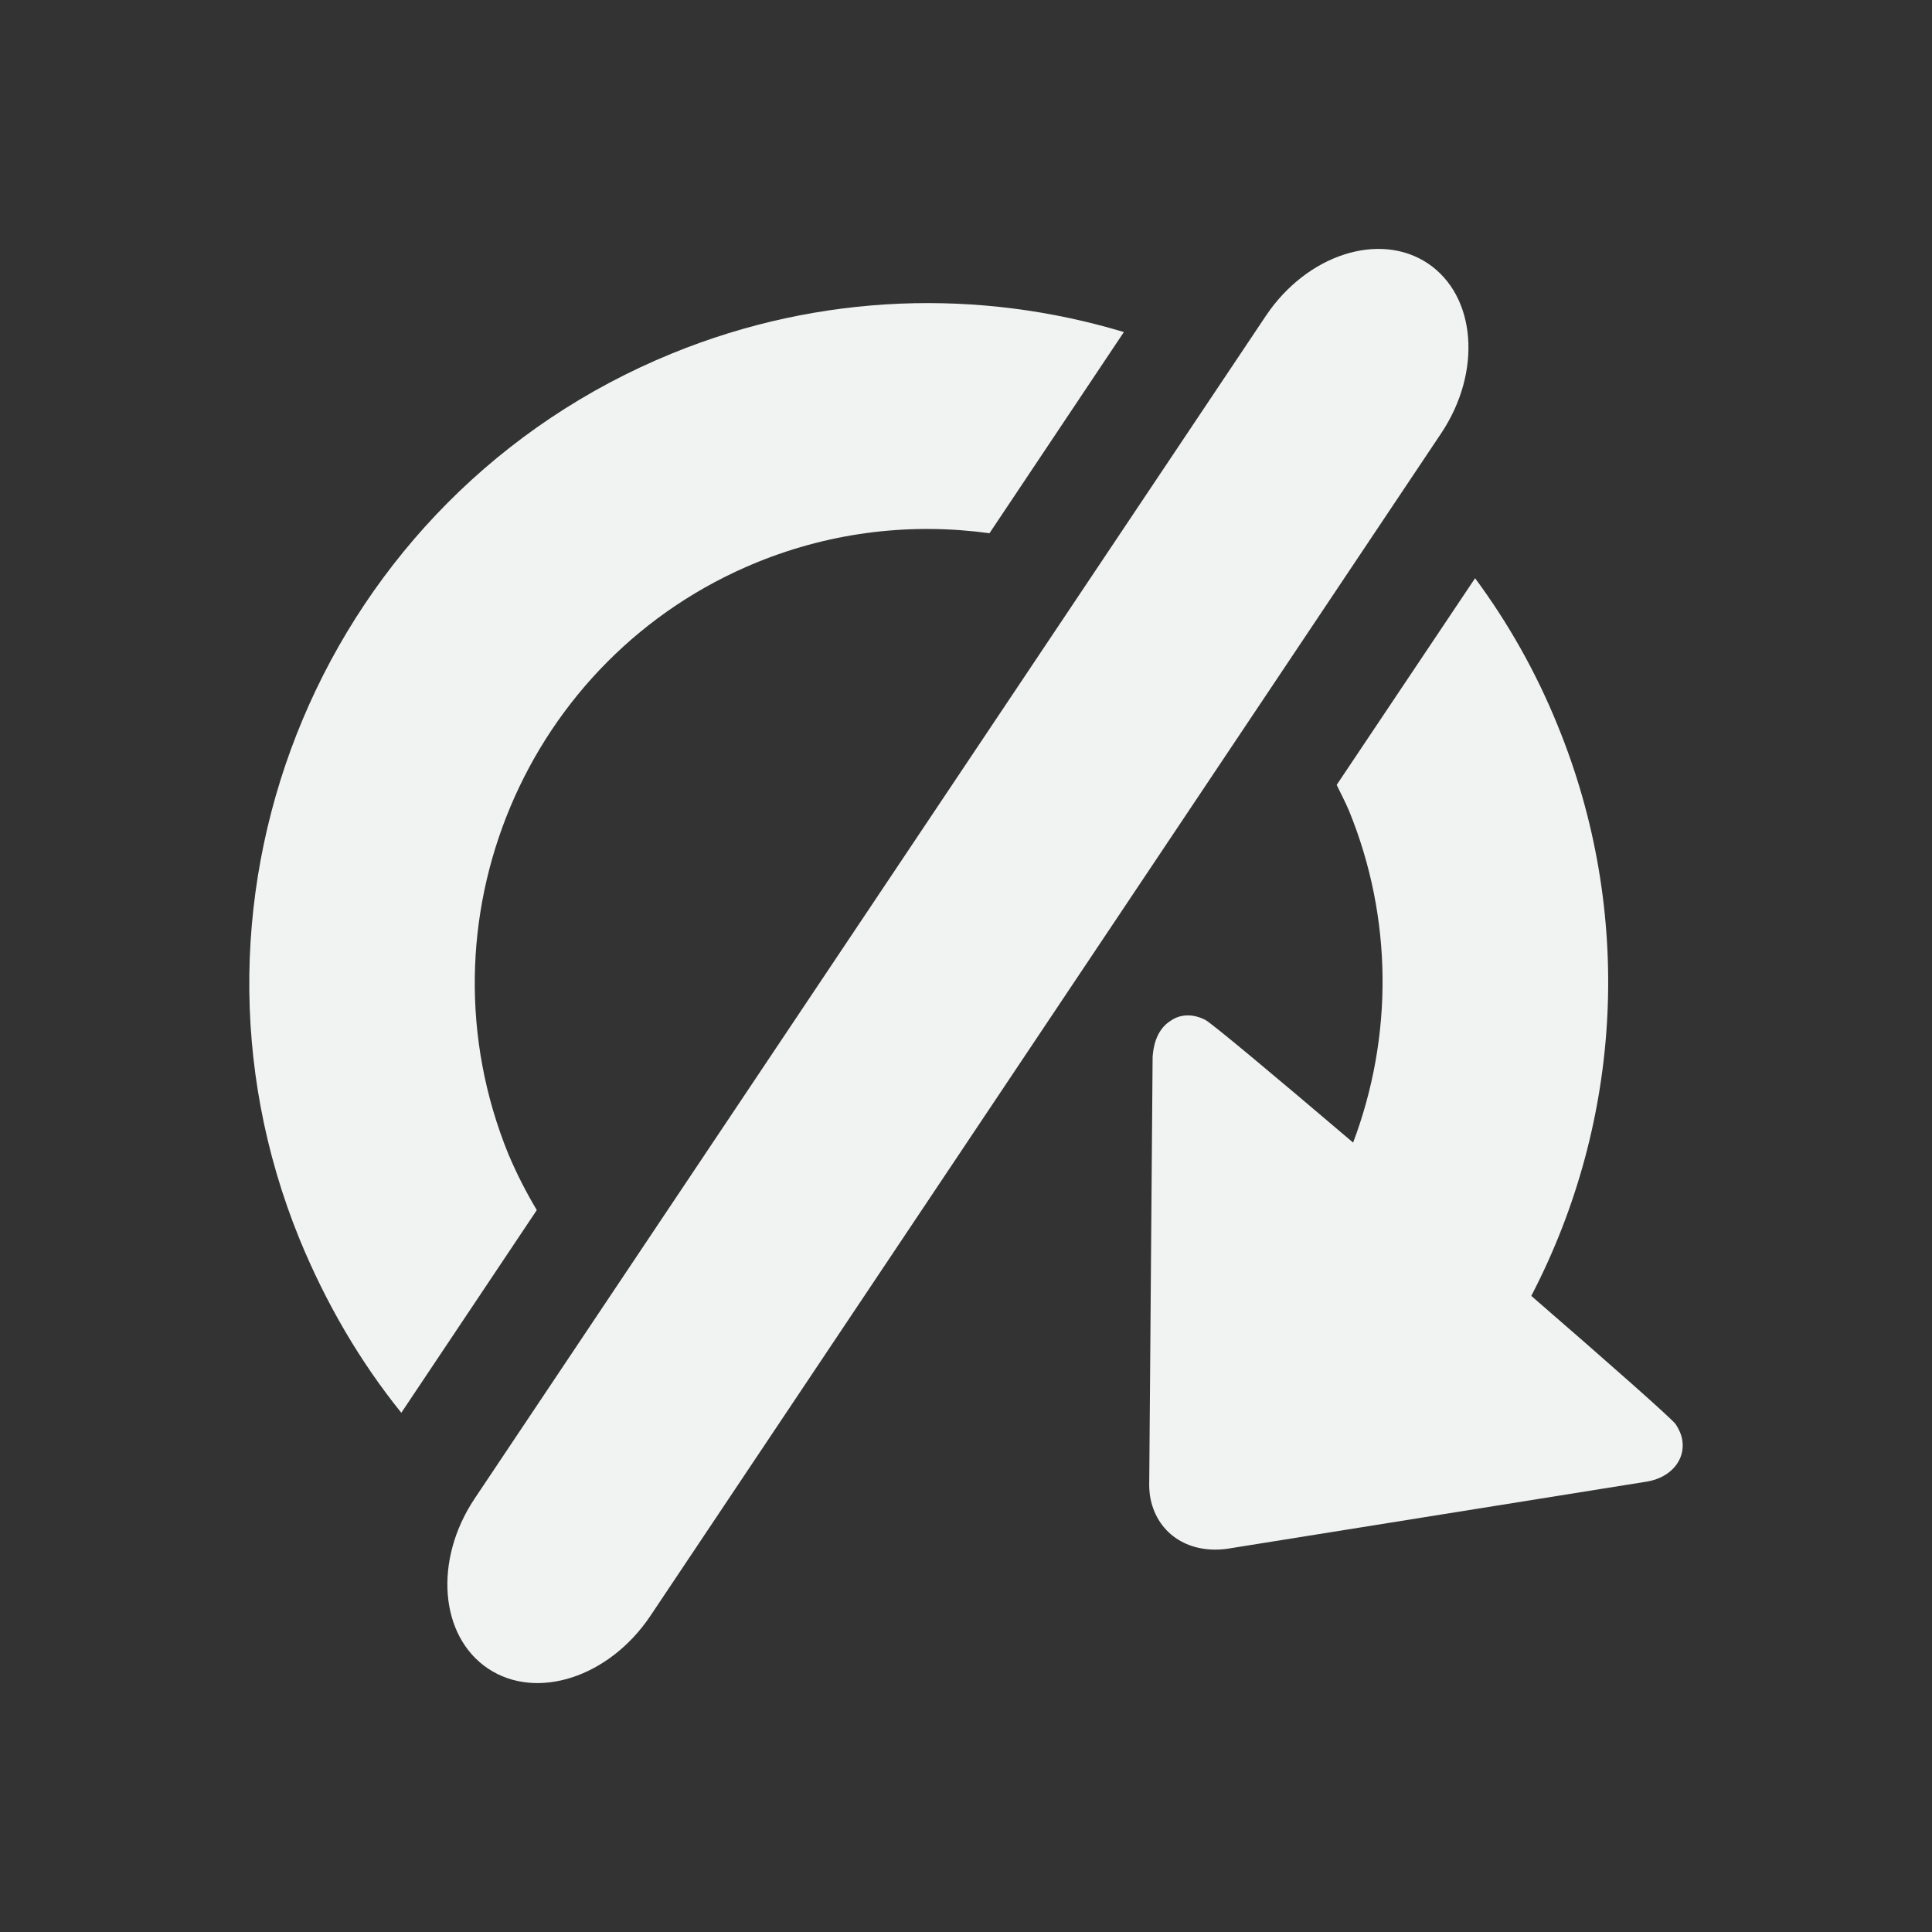 <?xml version="1.0" encoding="utf-8"?>
<!-- Generator: Adobe Illustrator 14.0.0, SVG Export Plug-In . SVG Version: 6.00 Build 43363)  -->
<!DOCTYPE svg PUBLIC "-//W3C//DTD SVG 1.1//EN" "http://www.w3.org/Graphics/SVG/1.1/DTD/svg11.dtd">
<svg version="1.1"
	 id="svg3426" xmlns:dc="http://purl.org/dc/elements/1.1/" xmlns:svg="http://www.w3.org/2000/svg" inkscape:version="0.47 r22583" xmlns:rdf="http://www.w3.org/1999/02/22-rdf-syntax-ns#" xmlns:inkscape="http://www.inkscape.org/namespaces/inkscape" xmlns:sodipodi="http://sodipodi.sourceforge.net/DTD/sodipodi-0.dtd" xmlns:cc="http://creativecommons.org/ns#" sodipodi:docname="Audio_downloading.svg"
	 xmlns="http://www.w3.org/2000/svg" xmlns:xlink="http://www.w3.org/1999/xlink" x="0px" y="0px" width="32px" height="32px"
	 viewBox="0 0 32 32" enable-background="new 0 0 32 32" xml:space="preserve">
<rect x="0" y="0" width="32" height="32" fill="#333333" stroke="none"/>
<g>
	<path fill="#F1F2F2" d="M8.084,27.637C7.281,27.1,7.181,25.84,7.861,24.822L20.965,5.234c0.68-1.018,1.884-1.406,2.685-0.871
		c0.802,0.538,0.9,1.796,0.221,2.813l-13.1,19.59C10.088,27.783,8.886,28.172,8.084,27.637L8.084,27.637z"/>
	<g>
		<path fill="#F1F2F2" d="M8.891,20.043c-0.177-0.297-0.335-0.605-0.471-0.928c-1.564-3.84,0.282-8.236,4.12-9.802
			c1.266-0.515,2.584-0.654,3.849-0.481L18.615,5.5c-2.377-0.716-5.009-0.657-7.484,0.354c-5.743,2.345-8.512,8.925-6.169,14.671
			c0.438,1.066,1.003,2.029,1.685,2.875L8.891,20.043z"/>
		<path fill="#F1F2F2" d="M27.865,23.859c-0.013-0.09-0.051-0.178-0.109-0.268c-0.062-0.09-1.097-1.004-2.393-2.127
			c1.518-2.918,1.698-6.364,0.438-9.445c-0.36-0.889-0.824-1.705-1.369-2.442l-2.292,3.423c0.067,0.143,0.143,0.283,0.205,0.431
			c0.726,1.778,0.73,3.736,0.067,5.494c-1.301-1.107-2.354-1.988-2.453-2.035c-0.268-0.133-0.468-0.053-0.562,0.012
			c-0.271,0.164-0.297,0.496-0.306,0.6l-0.056,7.037c-0.003,0.082,0.002,0.16,0.012,0.234c0.096,0.604,0.61,0.967,1.271,0.881
			l6.965-1.115C27.669,24.473,27.914,24.188,27.865,23.859z"/>
	</g>
</g>
</svg>
